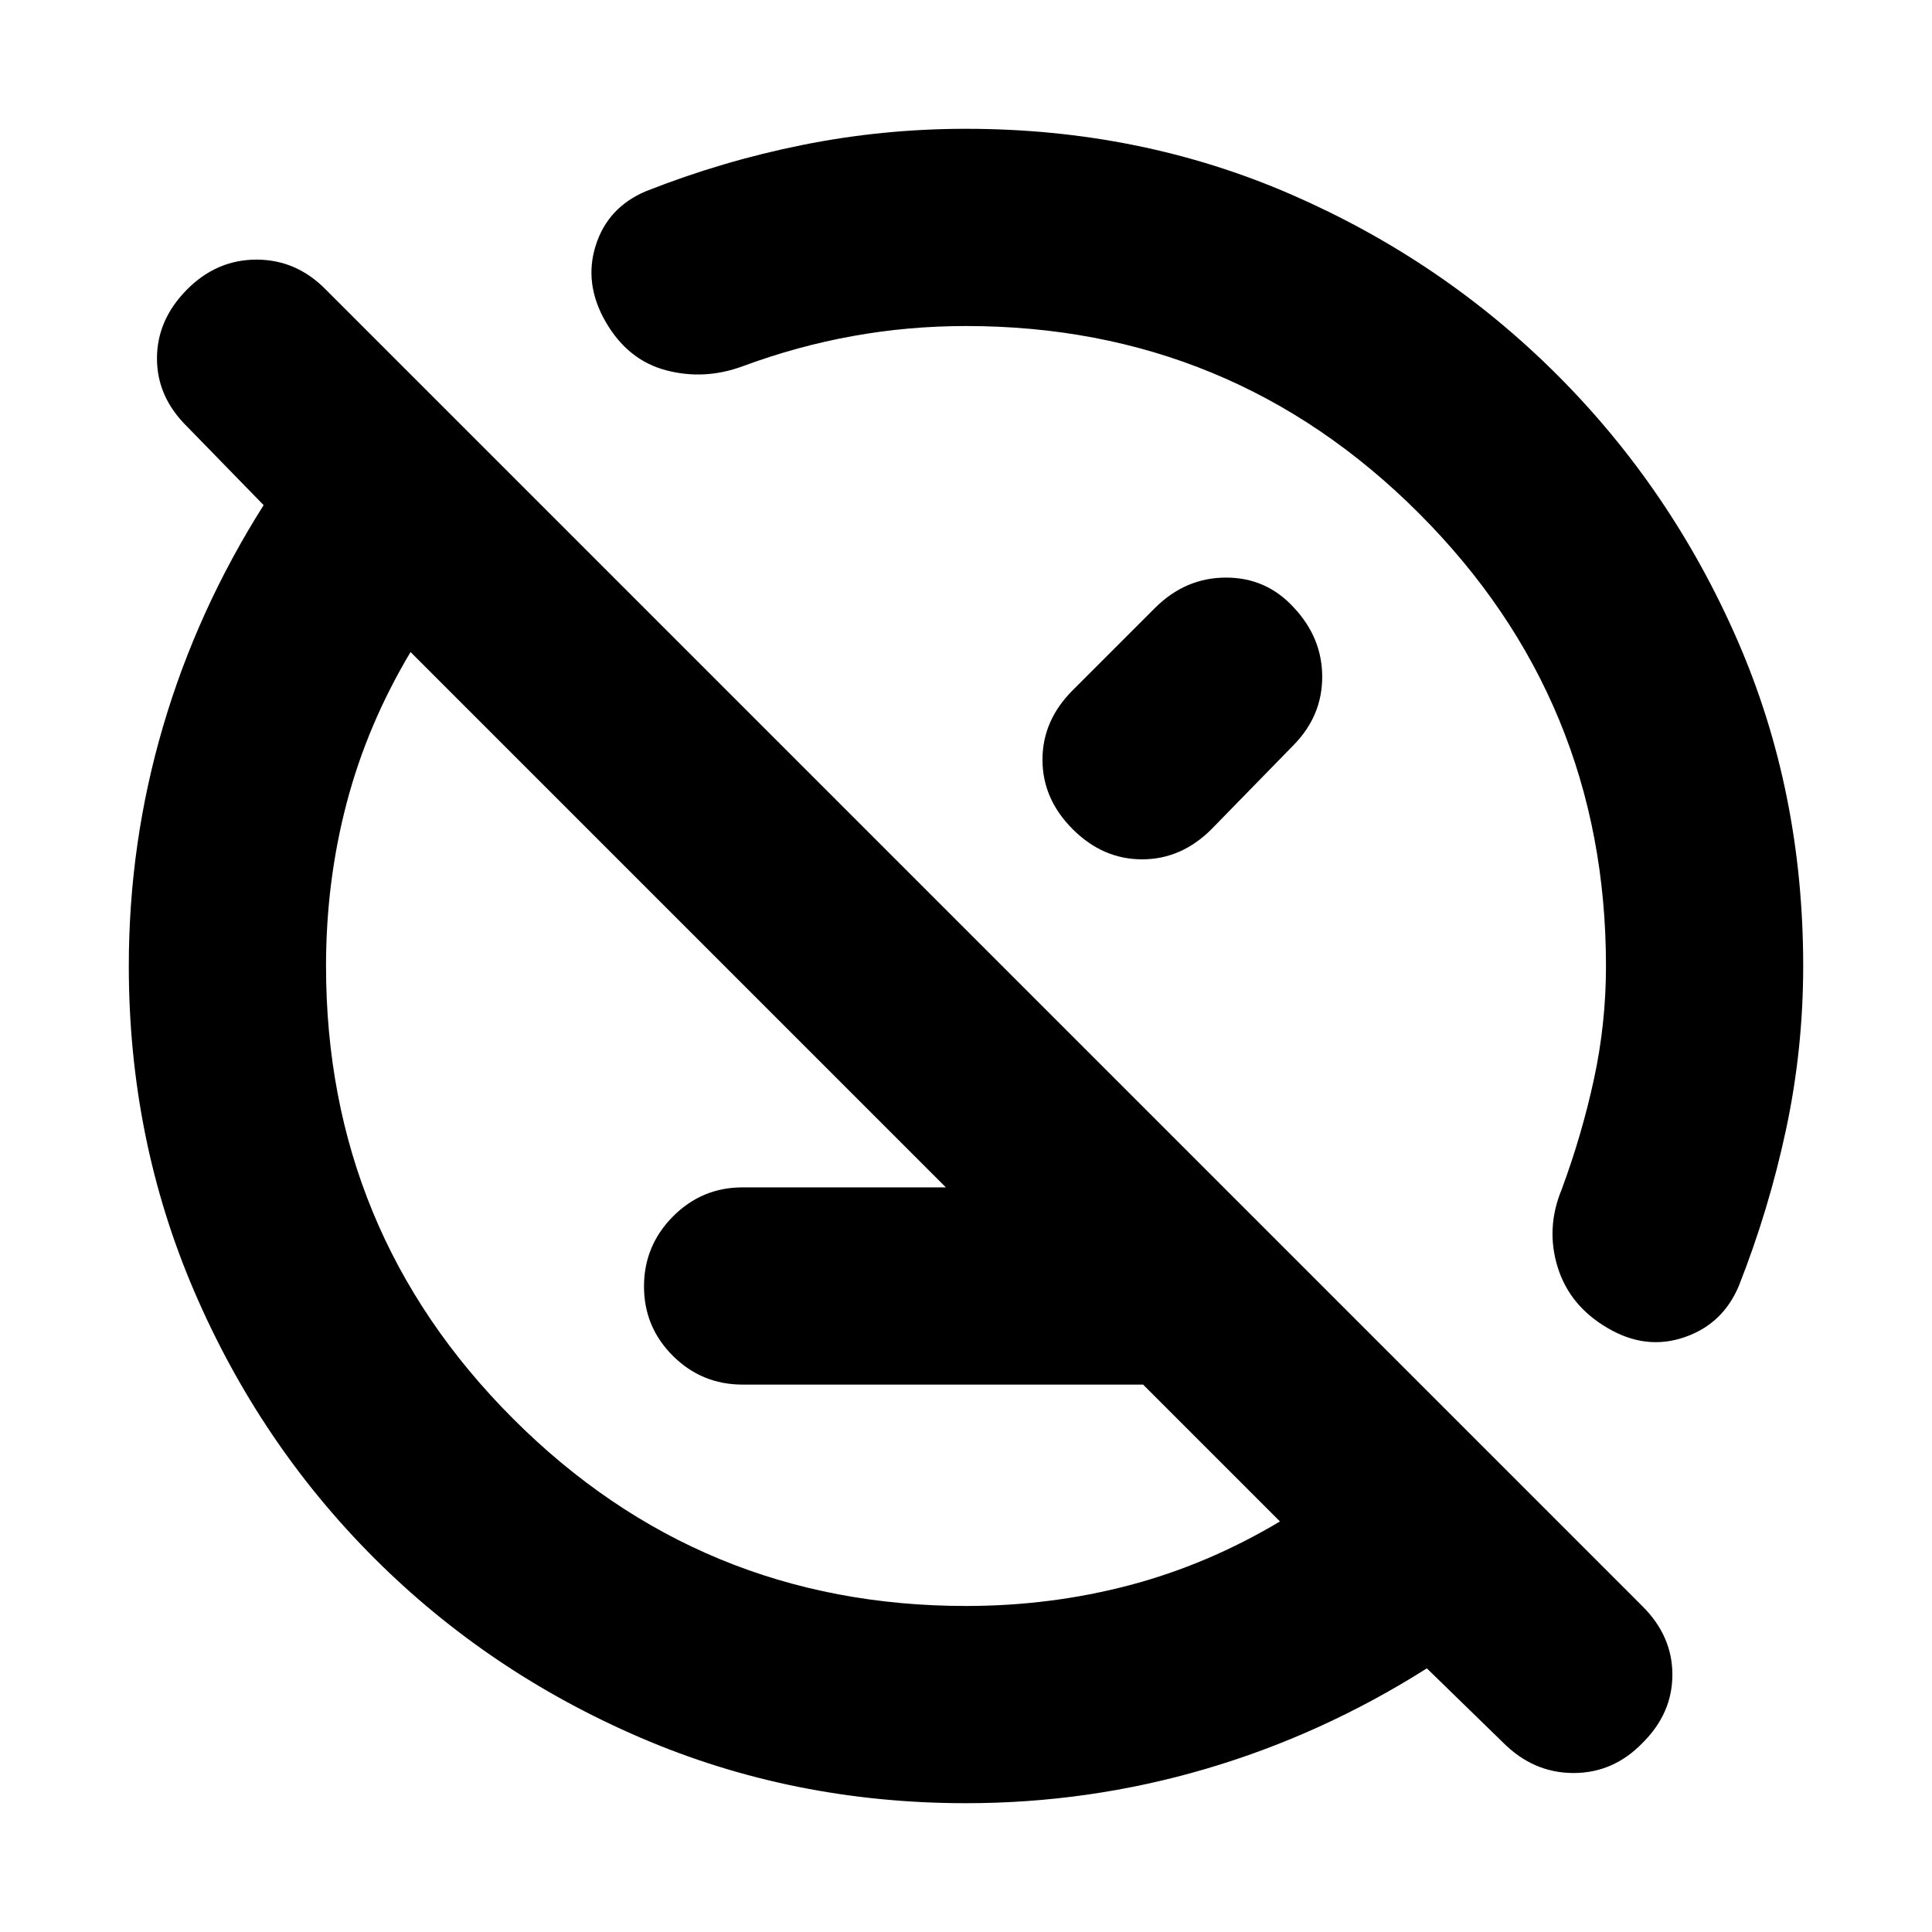 <svg xmlns="http://www.w3.org/2000/svg" height="20" viewBox="0 -960 960 960" width="20"><path d="M369-272q-20.3 0-34.65-14.29Q320-300.58 320-320.79t14.35-34.71Q348.7-370 369-370h239l98 98H369ZM480-64q-86.02 0-161.67-32.52-75.65-32.52-132.47-89.34-56.82-56.82-89.34-132.47T64-480q0-61.03 17-118.96Q98-656.89 131-709l-38-39q-15-14.73-15-33.87Q78-801 92.79-816q14.79-15 34.67-15 19.87 0 34.54 15l653.92 653.92Q831-147.18 831-127.91q0 19.27-14.79 33.91-14.46 15-34.33 15Q762-79 747-94l-38-37q-52.11 33-110.04 50Q541.03-64 480-64Zm156-140L204-636q-21.5 36-31.75 75.03T162-480q0 132 93 225t225 93q41.94 0 80.97-10.25T636-204Zm-74-358ZM400-400Zm243-258q14 15 14 34.3 0 19.31-14 33.7l-41 42q-15 15-34.5 15T533-548q-15-15-15-34.5t15-34.5l41-41q15.09-15 35.23-15 20.13 0 33.77 15ZM321-865q38-15 77.89-23 39.88-8 81.11-8 86.68 0 161.76 32.71 75.08 32.71 131.92 89.49 56.84 56.79 89.58 131.79Q896-567 896-480q0 41.23-8.5 81.11Q879-359 864-321q-8 19-27.11 25.5T799-300q-19-11-25-30.33-6-19.34 2-38.67 10-27 16-54.67 6-27.66 6-56.33 0-132-93-225t-225-93q-28.67 0-56.33 5Q396-788 369-778q-19 7-38 2t-30-24q-11-19-5-38t25-27Z"/></svg>
